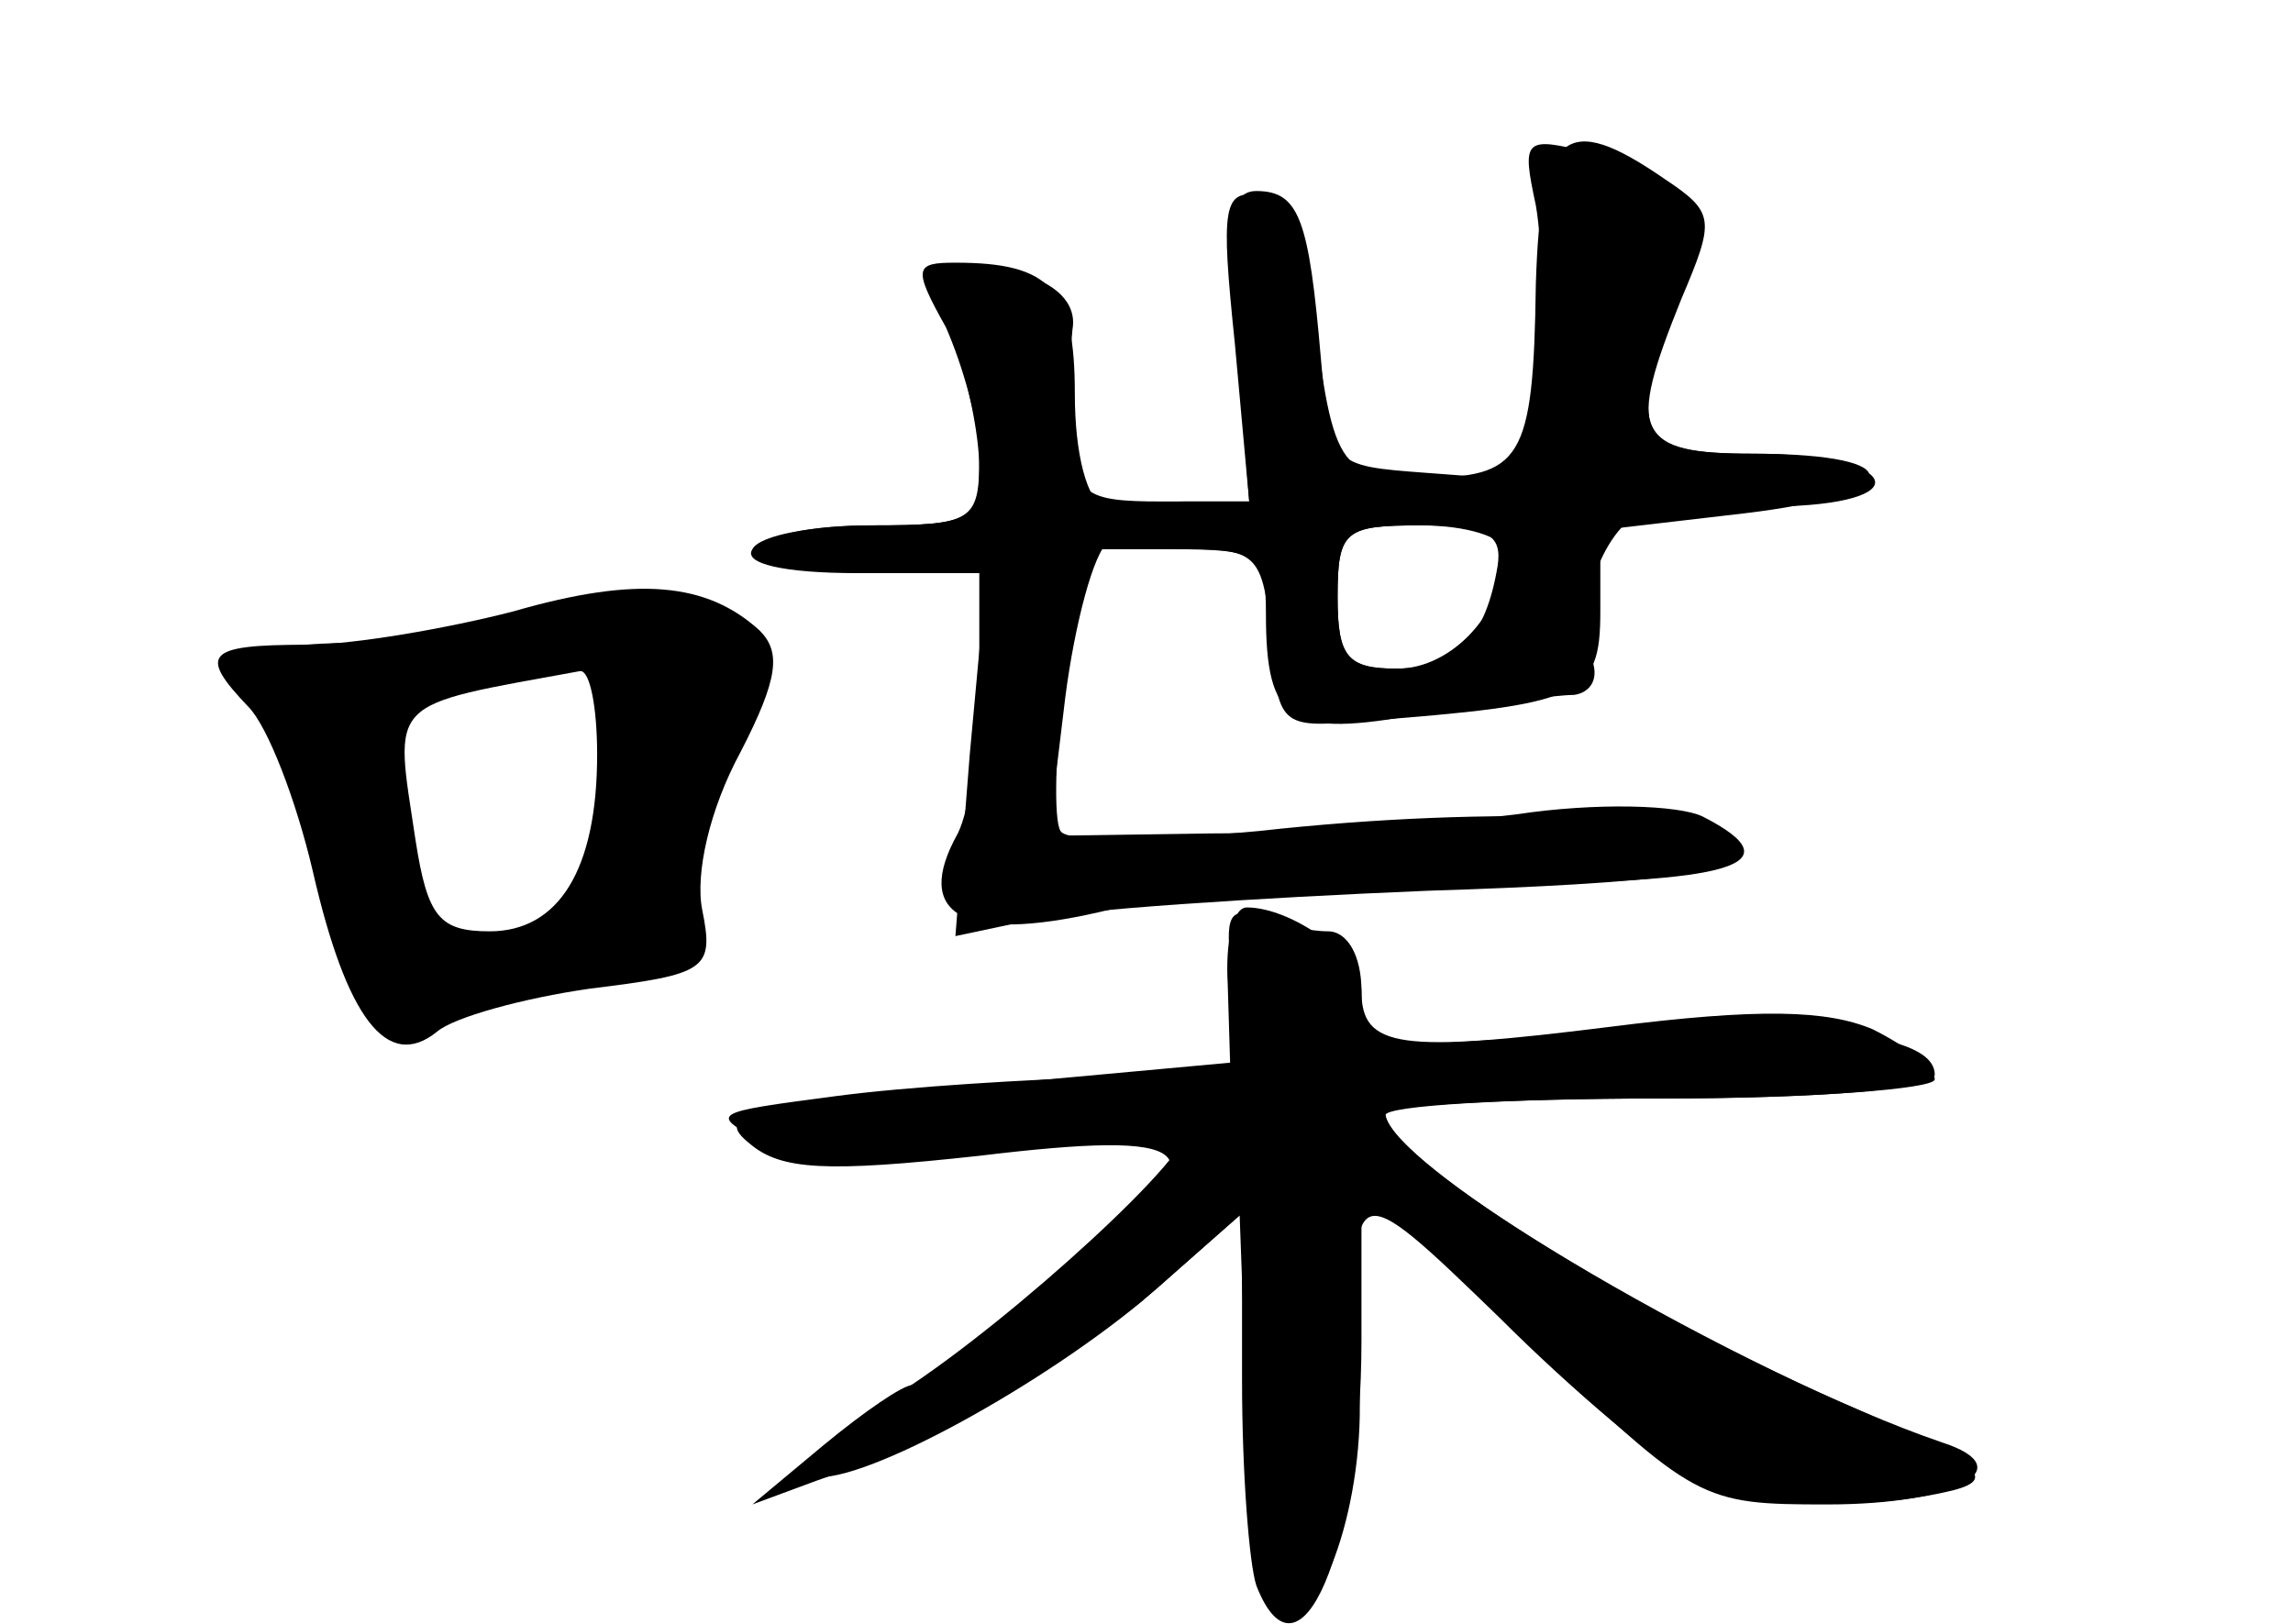 <?xml version="1.0" standalone="no"?>
<!DOCTYPE svg PUBLIC "-//W3C//DTD SVG 20010904//EN"
 "http://www.w3.org/TR/2001/REC-SVG-20010904/DTD/svg10.dtd">
<svg version="1.0" xmlns="http://www.w3.org/2000/svg"
 width="96pt" height="68pt" viewBox="0 0 96 68"
 preserveAspectRatio="xMidYMid meet">
<g transform="translate(0,68) scale(0.1,-0.1)" fill="#000000" stroke="none">
<g id="part-0" class="char-part">
  <path d="M643 594 c3 -17 3 -49 0 -72 l-6 -43 -40 3 c-40 3 -40 3 -44 48 -5
58 -9 70 -27 70 -11 0 -13 -13 -8 -65 l5 -65 -37 0 c-32 0 -36 3 -37 28 -1 15
-1 35 0 44 2 11 -7 20 -24 24 -33 8 -38 3 -25 -30 5 -15 10 -38 10 -52 0 -22
-4 -24 -45 -24 -25 0 -45 -4 -45 -10 0 -5 21 -10 46 -10 l47 0 -7 -76 -6 -76
33 7 c17 4 92 9 165 12 96 3 132 8 129 16 -5 16 -101 20 -200 9 -43 -4 -80 -5
-83 0 -3 5 -2 33 1 63 l7 55 39 0 c36 0 39 -2 39 -27 0 -46 10 -52 65 -42 28
4 56 8 64 8 7 1 11 7 7 16 -8 21 8 60 25 61 8 0 33 2 57 2 57 2 45 22 -14 22
-49 0 -53 8 -32 67 14 38 7 48 -36 59 -28 7 -29 6 -23 -22z m-16 -151 c-5 -30
-17 -43 -43 -43 -20 0 -24 5 -24 30 0 28 3 30 35 30 28 0 34 -4 32 -17z"/>
  <path d="M215 424 c-27 -7 -67 -14 -87 -14 -42 0 -45 -4 -24 -26 8 -8 20 -39
27 -69 14 -61 31 -84 52 -67 7 6 36 14 64 18 49 6 52 8 47 33 -3 15 3 42 16
66 16 31 17 42 8 51 -22 20 -51 23 -103 8z m35 -60 c0 -48 -16 -74 -45 -74
-21 0 -26 6 -31 38 -9 60 -13 56 69 71 4 0 7 -15 7 -35z"/>
  <path d="M514 268 l1 -33 -109 -10 c-96 -9 -107 -12 -92 -24 13 -11 32 -12 96
-5 91 11 101 3 48 -41 -18 -14 -41 -33 -51 -41 -9 -8 -21 -14 -25 -14 -4 0
-20 -11 -37 -25 l-30 -25 27 10 c50 17 107 50 143 81 l35 31 0 -70 c0 -39 3
-77 6 -86 18 -46 44 15 44 103 l0 68 70 -69 c70 -67 72 -68 125 -68 54 0 82
15 48 26 -82 28 -232 115 -233 137 0 4 52 7 115 7 63 0 115 4 115 8 0 5 -12
14 -26 21 -19 8 -47 9 -110 1 -88 -11 -104 -9 -104 15 0 14 -29 35 -48 35 -6
0 -9 -15 -8 -32z"/>
</g>
<g id="part-1" class="char-part">
  <path d="M225 420 c-11 -5 -44 -9 -72 -9 -56 -1 -61 -5 -38 -34 7 -11 16 -36
20 -57 11 -64 21 -70 89 -56 57 12 59 13 63 46 2 19 10 44 18 57 8 12 15 29
15 37 0 25 -53 34 -95 16z m29 -67 c-8 -56 -10 -59 -46 -68 -28 -7 -31 -3 -43
67 -7 39 -2 43 67 47 27 1 28 0 22 -46z"/>
</g>
<g id="part-2" class="char-part">
  <path d="M396 543 c7 -16 14 -40 14 -55 0 -26 -3 -28 -44 -28 -25 0 -48 -4
-51 -10 -4 -6 13 -10 44 -10 l51 0 0 -46 c0 -25 -4 -53 -9 -63 -19 -34 2 -46
59 -33 28 7 101 12 161 12 105 0 131 8 92 28 -10 5 -45 6 -78 1 -33 -4 -91 -8
-128 -8 l-68 -1 7 58 c4 31 12 61 18 65 8 6 8 10 -1 14 -8 3 -13 23 -13 48 0
44 -10 55 -50 55 -17 0 -18 -2 -4 -27z"/>
</g>
<g id="part-3" class="char-part">
  <path d="M643 561 c-1 -74 -6 -81 -48 -81 -36 0 -38 4 -47 90 -2 14 -10 26
-20 28 -16 3 -17 -4 -11 -62 l6 -66 -27 0 c-14 0 -26 -4 -26 -10 0 -5 13 -10
29 -10 27 0 30 -3 33 -37 3 -37 4 -38 38 -35 92 7 100 10 100 46 l0 34 60 7
c68 8 71 25 4 25 -50 0 -53 8 -30 65 14 33 14 36 -7 50 -42 29 -52 20 -54 -44z
m-13 -112 c0 -25 -22 -49 -45 -49 -21 0 -25 5 -25 30 0 28 3 30 35 30 19 0 35
-5 35 -11z"/>
</g>
<g id="part-4" class="char-part">
  <path d="M517 266 l6 -36 -59 -1 c-33 -1 -84 -4 -114 -8 -53 -7 -54 -7 -29
-20 21 -10 41 -11 99 -2 40 7 74 10 76 8 7 -7 -71 -79 -119 -110 -27 -17 -44
-33 -38 -35 17 -6 93 35 139 73 l41 36 3 -82 c2 -49 7 -84 14 -86 17 -6 36 49
33 98 -4 88 -4 88 59 27 31 -31 67 -61 79 -67 24 -12 75 -14 111 -5 19 5 10
12 -50 38 -88 39 -188 102 -188 120 0 3 52 6 115 6 69 0 115 4 115 10 0 17
-50 23 -146 17 l-94 -6 0 24 c0 15 -6 25 -14 25 -8 0 -21 3 -30 6 -12 5 -14
-1 -9 -30z"/>
</g>
</g>
</svg>